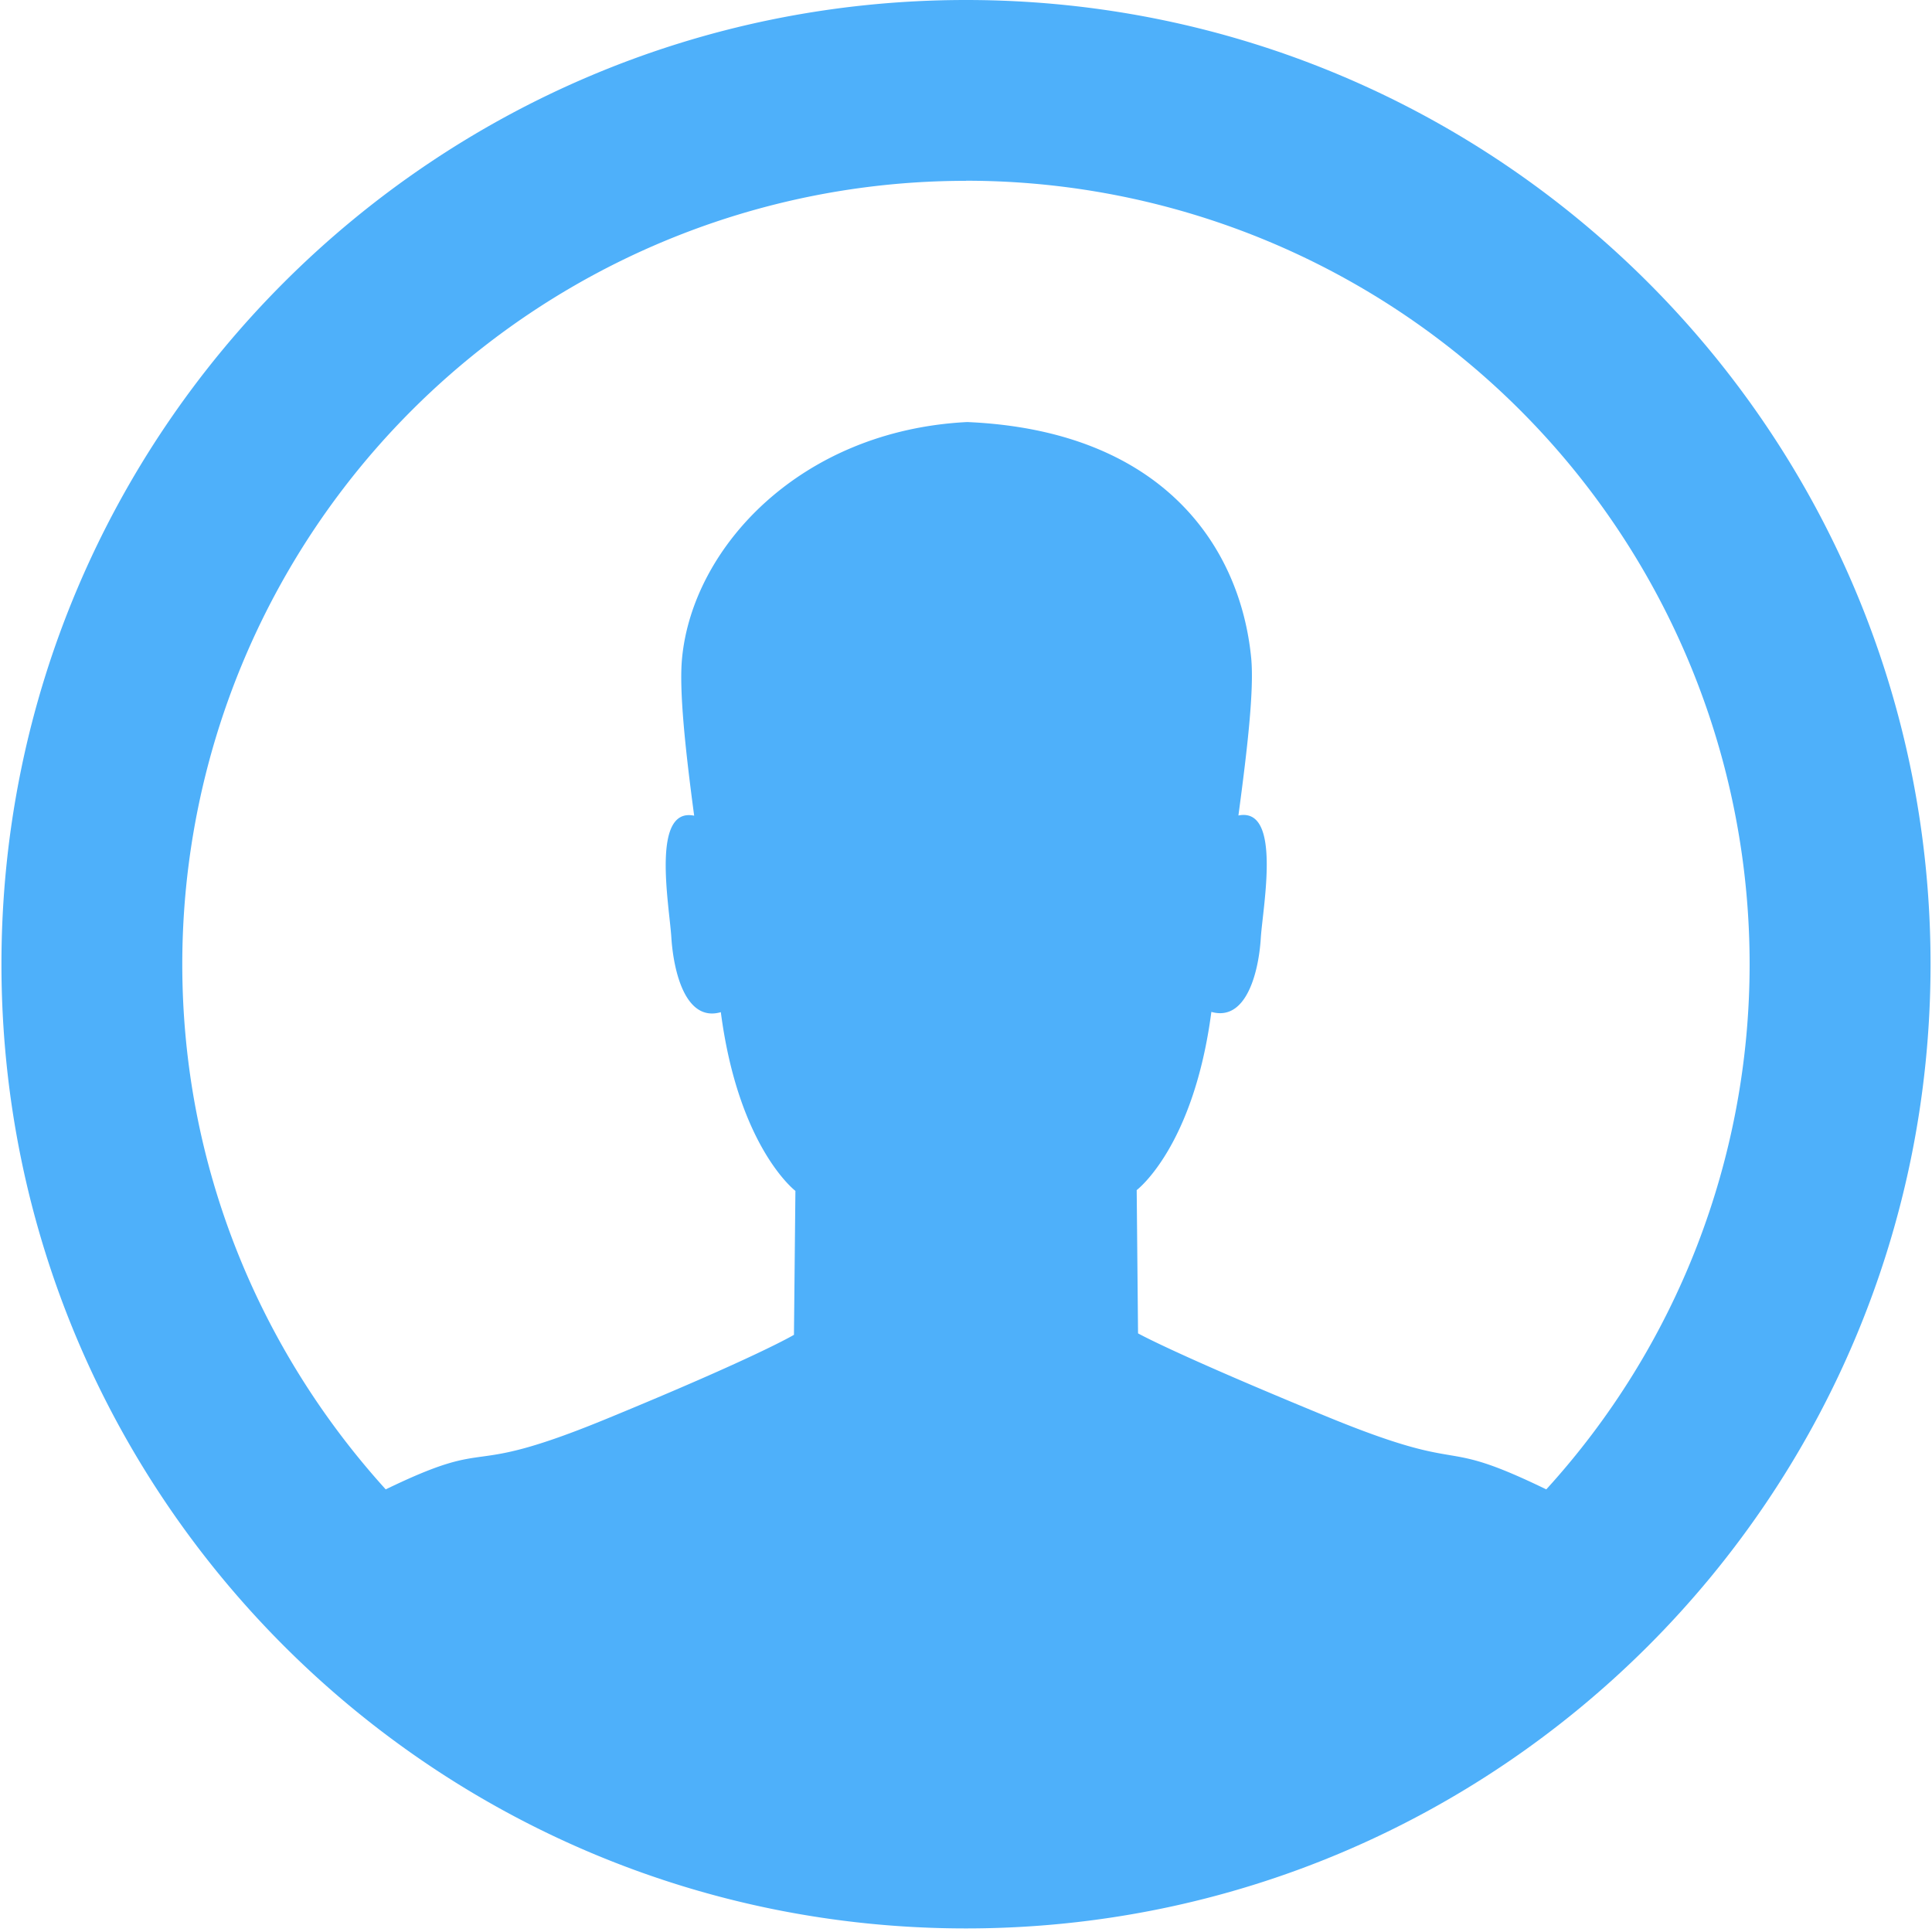 <?xml version="1.0" standalone="no"?><!DOCTYPE svg PUBLIC "-//W3C//DTD SVG 1.1//EN" "http://www.w3.org/Graphics/SVG/1.1/DTD/svg11.dtd"><svg t="1643186225447" class="icon" viewBox="0 0 1024 1024" version="1.1" xmlns="http://www.w3.org/2000/svg" p-id="5246" xmlns:xlink="http://www.w3.org/1999/xlink" width="200" height="200"><defs><style type="text/css"></style></defs><path d="M512 1022.106c-282.317 0-511.232-228.864-511.232-511.078S229.632 0 512 0c282.317 0 511.232 228.813 511.232 511.027 0 282.266-228.864 511.078-511.232 511.078z m0-926.259a415.283 415.283 0 0 0-415.386 415.232c0 107.213 41.062 204.646 107.827 278.323 60.16-29.133 38.042-4.915 116.736-37.274 80.589-33.126 99.635-44.646 99.635-44.646l0.768-76.288s-30.157-22.886-39.526-94.72c-18.893 5.427-25.088-22.016-26.214-39.424-1.024-16.896-10.957-69.478 12.083-64.717-4.71-35.174-8.09-66.867-6.4-83.661 5.734-58.88 62.976-120.525 151.091-124.979 103.68 4.454 144.742 66.048 150.528 124.928 1.638 16.845-2.048 48.538-6.758 83.61 23.04-4.659 13.005 47.872 11.878 64.717-1.024 17.408-7.373 44.749-26.214 39.373-9.421 71.782-39.578 94.464-39.578 94.464l0.717 75.93s19.098 10.803 99.635 43.93c78.694 32.358 56.576 9.574 116.736 38.758a413.184 413.184 0 0 0 107.776-278.374A415.232 415.232 0 0 0 512 95.795z" fill="#4EB0FA" p-id="5247"></path></svg>